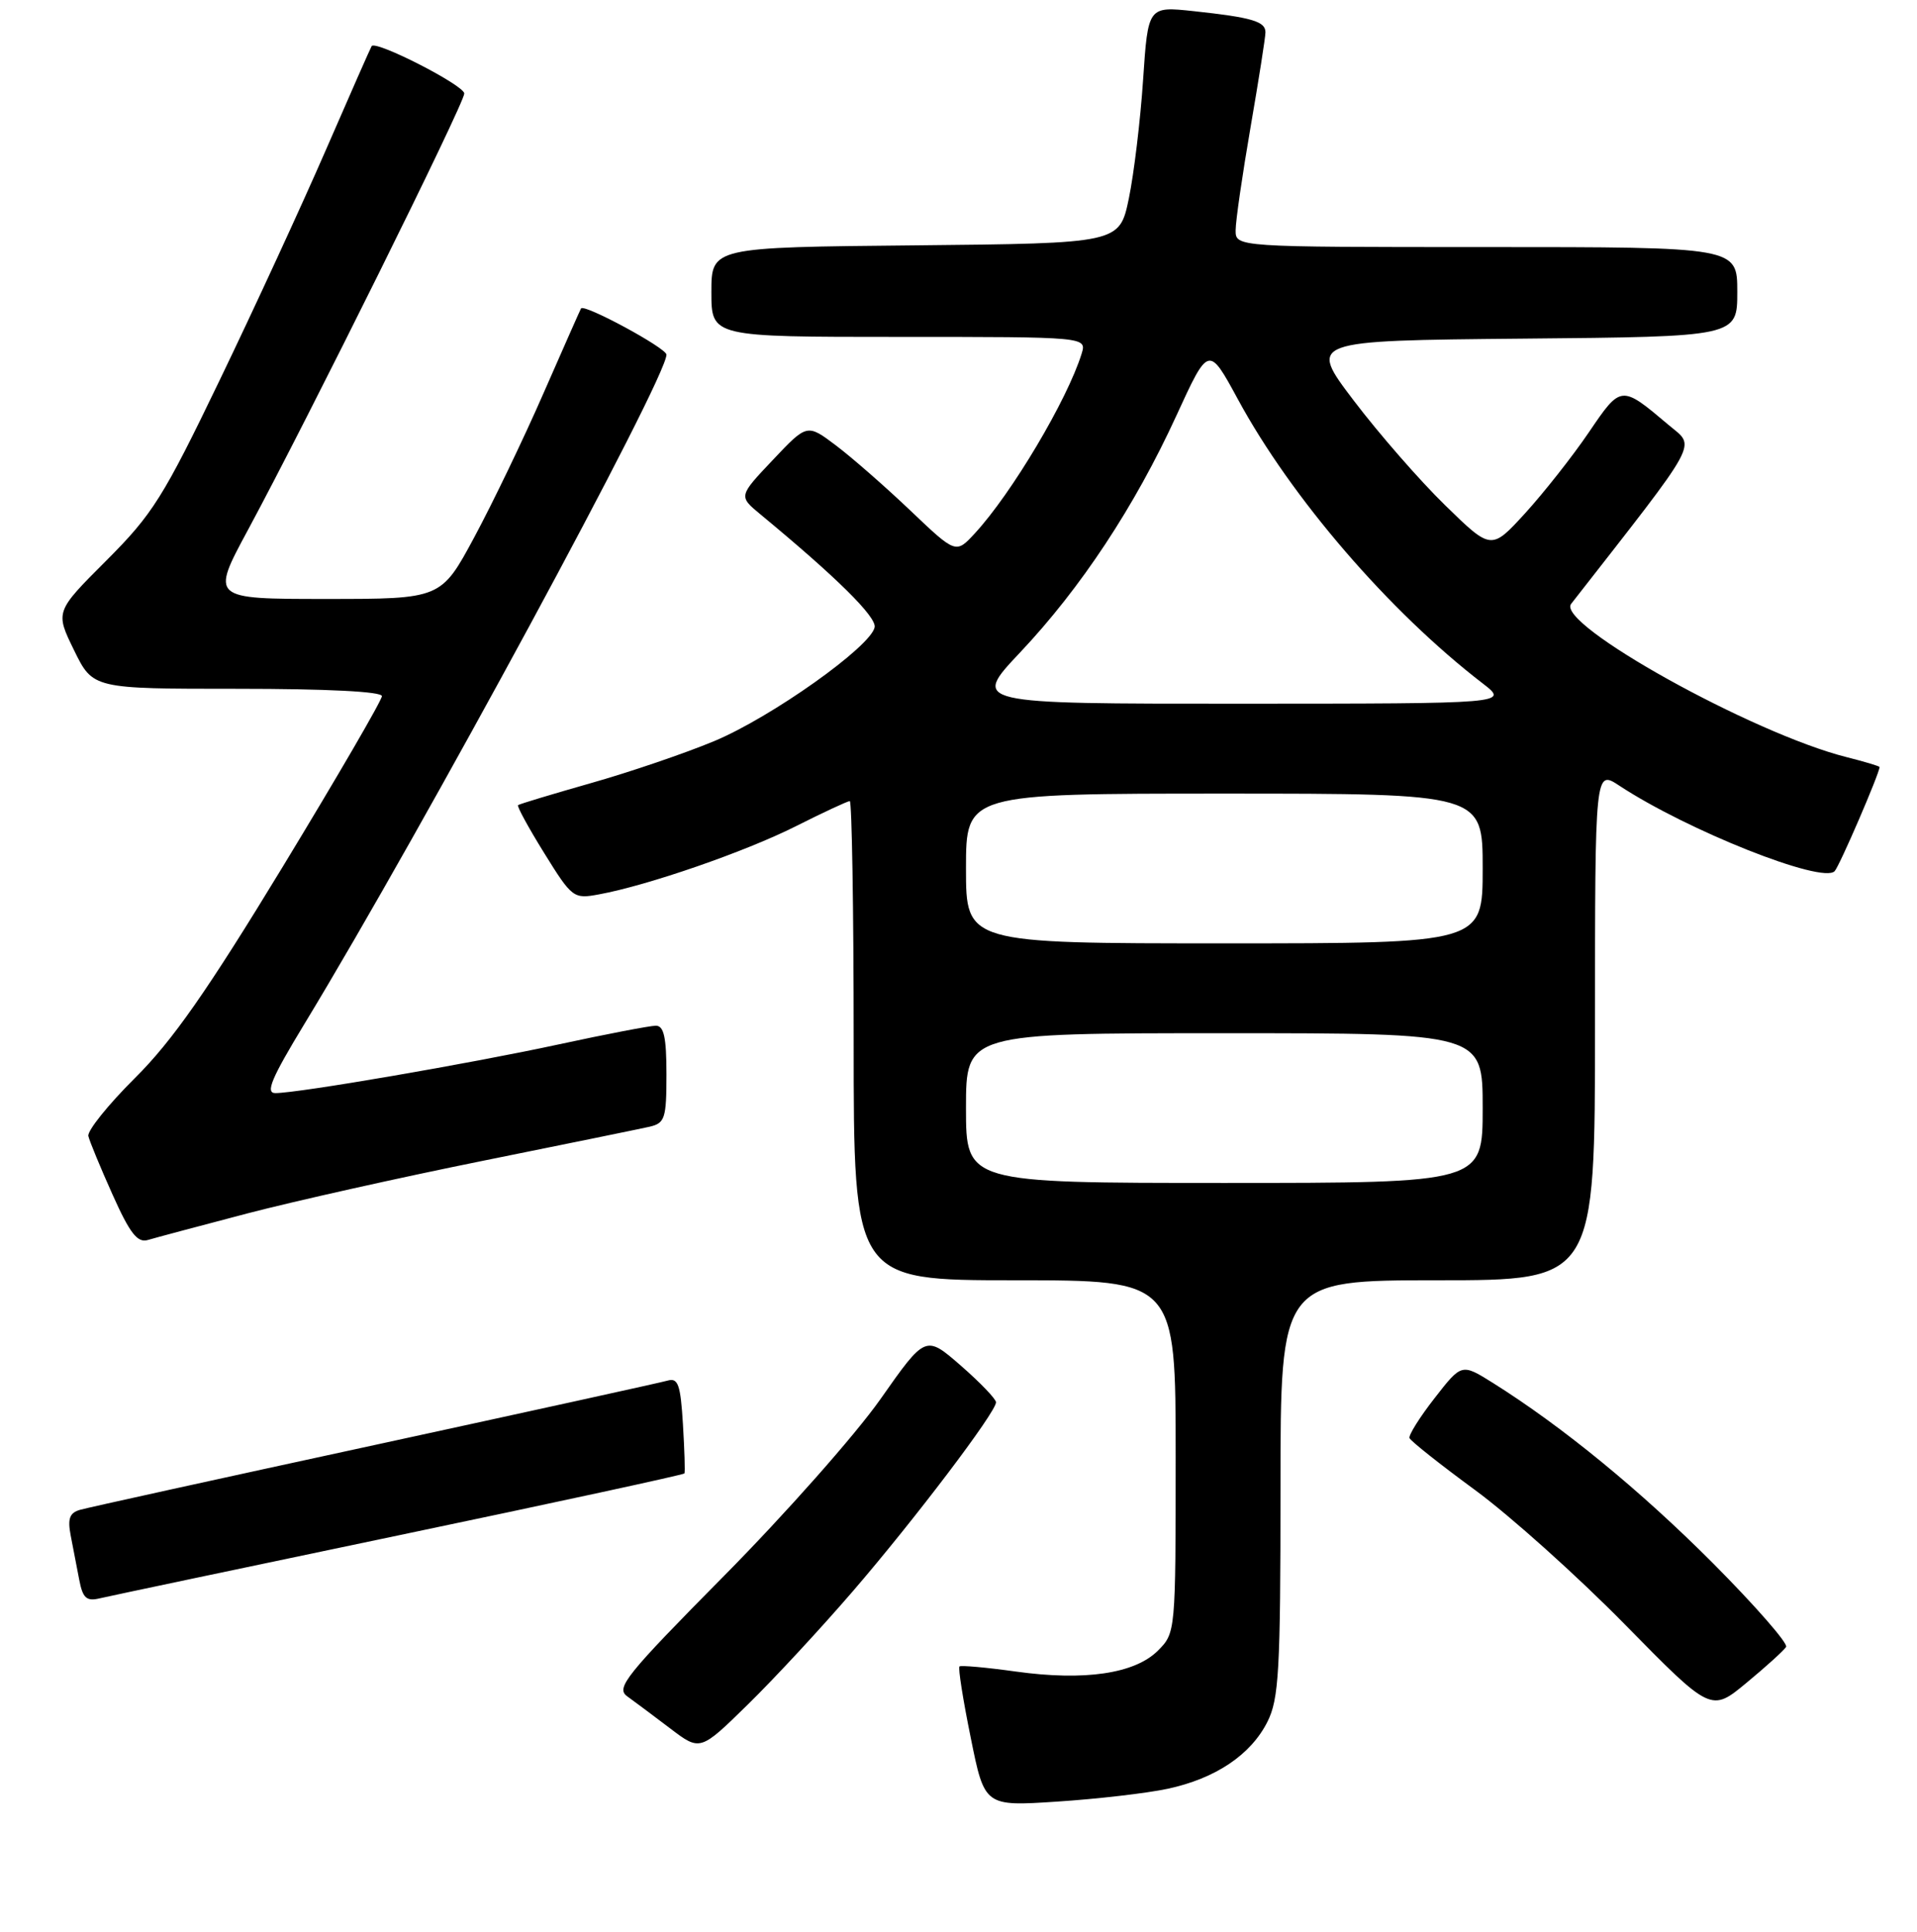 <?xml version="1.0" encoding="UTF-8" standalone="no"?>
<!DOCTYPE svg PUBLIC "-//W3C//DTD SVG 1.1//EN" "http://www.w3.org/Graphics/SVG/1.1/DTD/svg11.dtd" >
<svg xmlns="http://www.w3.org/2000/svg" xmlns:xlink="http://www.w3.org/1999/xlink" version="1.1" viewBox="0 0 256 258">
 <g >
 <path fill="currentColor"
d=" M 155.93 238.92 C 162.32 237.55 167.03 234.39 169.25 229.98 C 170.79 226.92 171.00 223.17 171.00 198.75 C 171.00 171.00 171.00 171.00 192.00 171.00 C 213.00 171.00 213.00 171.00 213.00 136.90 C 213.00 102.80 213.00 102.80 216.25 104.94 C 225.35 110.93 243.36 118.08 245.00 116.36 C 245.65 115.68 251.00 103.28 251.00 102.45 C 251.00 102.33 249.03 101.74 246.61 101.13 C 234.04 97.97 207.73 83.33 209.81 80.66 C 227.33 58.22 226.45 59.82 222.84 56.77 C 216.47 51.39 216.49 51.39 212.16 57.77 C 210.00 60.95 206.18 65.79 203.69 68.53 C 199.15 73.50 199.15 73.50 193.00 67.50 C 189.61 64.20 184.12 57.90 180.78 53.50 C 174.71 45.50 174.71 45.50 203.36 45.23 C 232.00 44.97 232.00 44.97 232.00 38.98 C 232.00 33.00 232.00 33.00 198.50 33.00 C 165.00 33.00 165.00 33.00 165.01 30.75 C 165.01 29.51 165.91 23.32 167.00 17.00 C 168.09 10.68 168.99 4.97 168.99 4.32 C 169.00 2.86 167.20 2.33 159.41 1.49 C 153.31 0.84 153.31 0.84 152.65 10.67 C 152.29 16.08 151.43 23.20 150.75 26.50 C 149.50 32.50 149.50 32.50 122.25 32.77 C 95.00 33.03 95.00 33.03 95.00 39.02 C 95.00 45.00 95.00 45.00 120.07 45.00 C 145.13 45.00 145.13 45.00 144.44 47.25 C 142.53 53.41 135.10 65.91 130.18 71.24 C 127.65 73.98 127.65 73.98 121.57 68.19 C 118.23 65.01 113.76 61.10 111.64 59.50 C 107.78 56.59 107.78 56.59 103.20 61.44 C 98.62 66.28 98.62 66.28 101.56 68.71 C 111.74 77.13 117.07 82.40 116.80 83.78 C 116.30 86.37 102.98 95.82 95.37 98.99 C 91.46 100.62 84.03 103.15 78.87 104.61 C 73.72 106.08 69.36 107.39 69.18 107.54 C 69.01 107.68 70.58 110.57 72.68 113.95 C 76.40 119.95 76.59 120.09 79.98 119.46 C 86.49 118.27 99.49 113.77 106.23 110.38 C 109.92 108.52 113.19 107.00 113.48 107.00 C 113.76 107.00 114.00 121.40 114.00 139.00 C 114.00 171.00 114.00 171.00 135.50 171.00 C 157.00 171.00 157.00 171.00 157.00 194.55 C 157.00 218.00 156.99 218.10 154.63 220.47 C 151.54 223.55 144.84 224.54 135.65 223.26 C 131.72 222.71 128.34 222.41 128.13 222.58 C 127.93 222.76 128.60 227.03 129.63 232.08 C 131.48 241.27 131.48 241.27 141.20 240.63 C 146.55 240.28 153.18 239.51 155.93 238.92 Z  M 113.92 212.50 C 122.17 202.92 132.99 188.64 133.01 187.30 C 133.01 186.86 130.90 184.66 128.31 182.40 C 123.60 178.30 123.60 178.30 117.56 186.90 C 114.23 191.63 104.87 202.21 96.76 210.41 C 83.55 223.77 82.20 225.45 83.76 226.57 C 84.72 227.26 87.30 229.19 89.50 230.86 C 93.50 233.90 93.50 233.90 99.83 227.70 C 103.32 224.29 109.66 217.45 113.92 212.50 Z  M 238.52 219.97 C 238.80 219.51 234.42 214.49 228.77 208.81 C 219.04 199.05 208.64 190.53 199.35 184.70 C 195.19 182.10 195.19 182.10 191.58 186.74 C 189.59 189.29 188.08 191.70 188.23 192.08 C 188.38 192.47 192.32 195.60 197.00 199.03 C 201.68 202.47 210.68 210.54 217.00 216.98 C 228.50 228.69 228.50 228.69 233.25 224.75 C 235.86 222.59 238.23 220.44 238.52 219.97 Z  M 53.36 205.04 C 74.19 200.68 91.31 196.97 91.40 196.80 C 91.50 196.64 91.41 193.67 91.20 190.21 C 90.88 184.93 90.55 184.00 89.16 184.40 C 88.25 184.66 70.62 188.53 50.00 193.01 C 29.38 197.48 11.69 201.37 10.69 201.66 C 9.29 202.06 9.01 202.84 9.44 205.09 C 9.75 206.69 10.26 209.35 10.58 211.00 C 11.05 213.46 11.55 213.91 13.33 213.48 C 14.52 213.20 32.54 209.40 53.36 205.04 Z  M 33.00 162.08 C 39.33 160.43 53.50 157.26 64.50 155.04 C 75.50 152.82 85.51 150.77 86.75 150.49 C 88.80 150.01 89.00 149.38 89.00 143.48 C 89.00 138.55 88.66 137.00 87.58 137.00 C 86.80 137.00 80.97 138.12 74.63 139.49 C 62.76 142.06 39.84 146.00 36.77 146.00 C 35.41 146.00 36.25 144.02 40.66 136.75 C 56.58 110.51 89.00 50.57 89.00 47.37 C 89.00 46.49 77.98 40.53 77.59 41.20 C 77.49 41.37 75.24 46.45 72.59 52.50 C 69.95 58.55 65.78 67.21 63.34 71.75 C 58.90 80.00 58.90 80.00 43.52 80.00 C 28.14 80.00 28.14 80.00 33.13 70.75 C 41.23 55.72 62.00 13.81 62.00 12.49 C 62.00 11.40 50.16 5.34 49.63 6.16 C 49.50 6.35 46.76 12.57 43.53 20.00 C 40.30 27.43 33.92 41.27 29.34 50.77 C 21.81 66.41 20.38 68.69 14.20 74.87 C 7.37 81.70 7.37 81.70 9.89 86.85 C 12.41 92.00 12.41 92.00 31.71 92.00 C 43.70 92.00 51.00 92.37 51.00 92.98 C 51.00 93.53 45.05 103.76 37.78 115.73 C 27.66 132.38 23.02 139.02 18.03 143.98 C 14.44 147.55 11.64 151.04 11.80 151.74 C 11.96 152.44 13.42 155.97 15.04 159.58 C 17.35 164.74 18.36 166.03 19.74 165.62 C 20.71 165.33 26.68 163.74 33.00 162.08 Z  M 129.00 148.00 C 129.00 138.00 129.00 138.00 163.50 138.00 C 198.00 138.00 198.00 138.00 198.00 148.00 C 198.00 158.00 198.00 158.00 163.50 158.00 C 129.00 158.00 129.00 158.00 129.00 148.00 Z  M 129.00 116.00 C 129.00 106.00 129.00 106.00 163.50 106.00 C 198.00 106.00 198.00 106.00 198.00 116.00 C 198.00 126.00 198.00 126.00 163.50 126.00 C 129.00 126.00 129.00 126.00 129.00 116.00 Z  M 136.23 87.14 C 144.35 78.53 151.53 67.65 157.09 55.53 C 161.40 46.13 161.40 46.13 165.30 53.31 C 172.44 66.50 185.50 81.66 198.00 91.28 C 201.50 93.98 201.50 93.98 165.63 93.99 C 129.76 94.00 129.76 94.00 136.23 87.14 Z "/>
</g>
</svg>